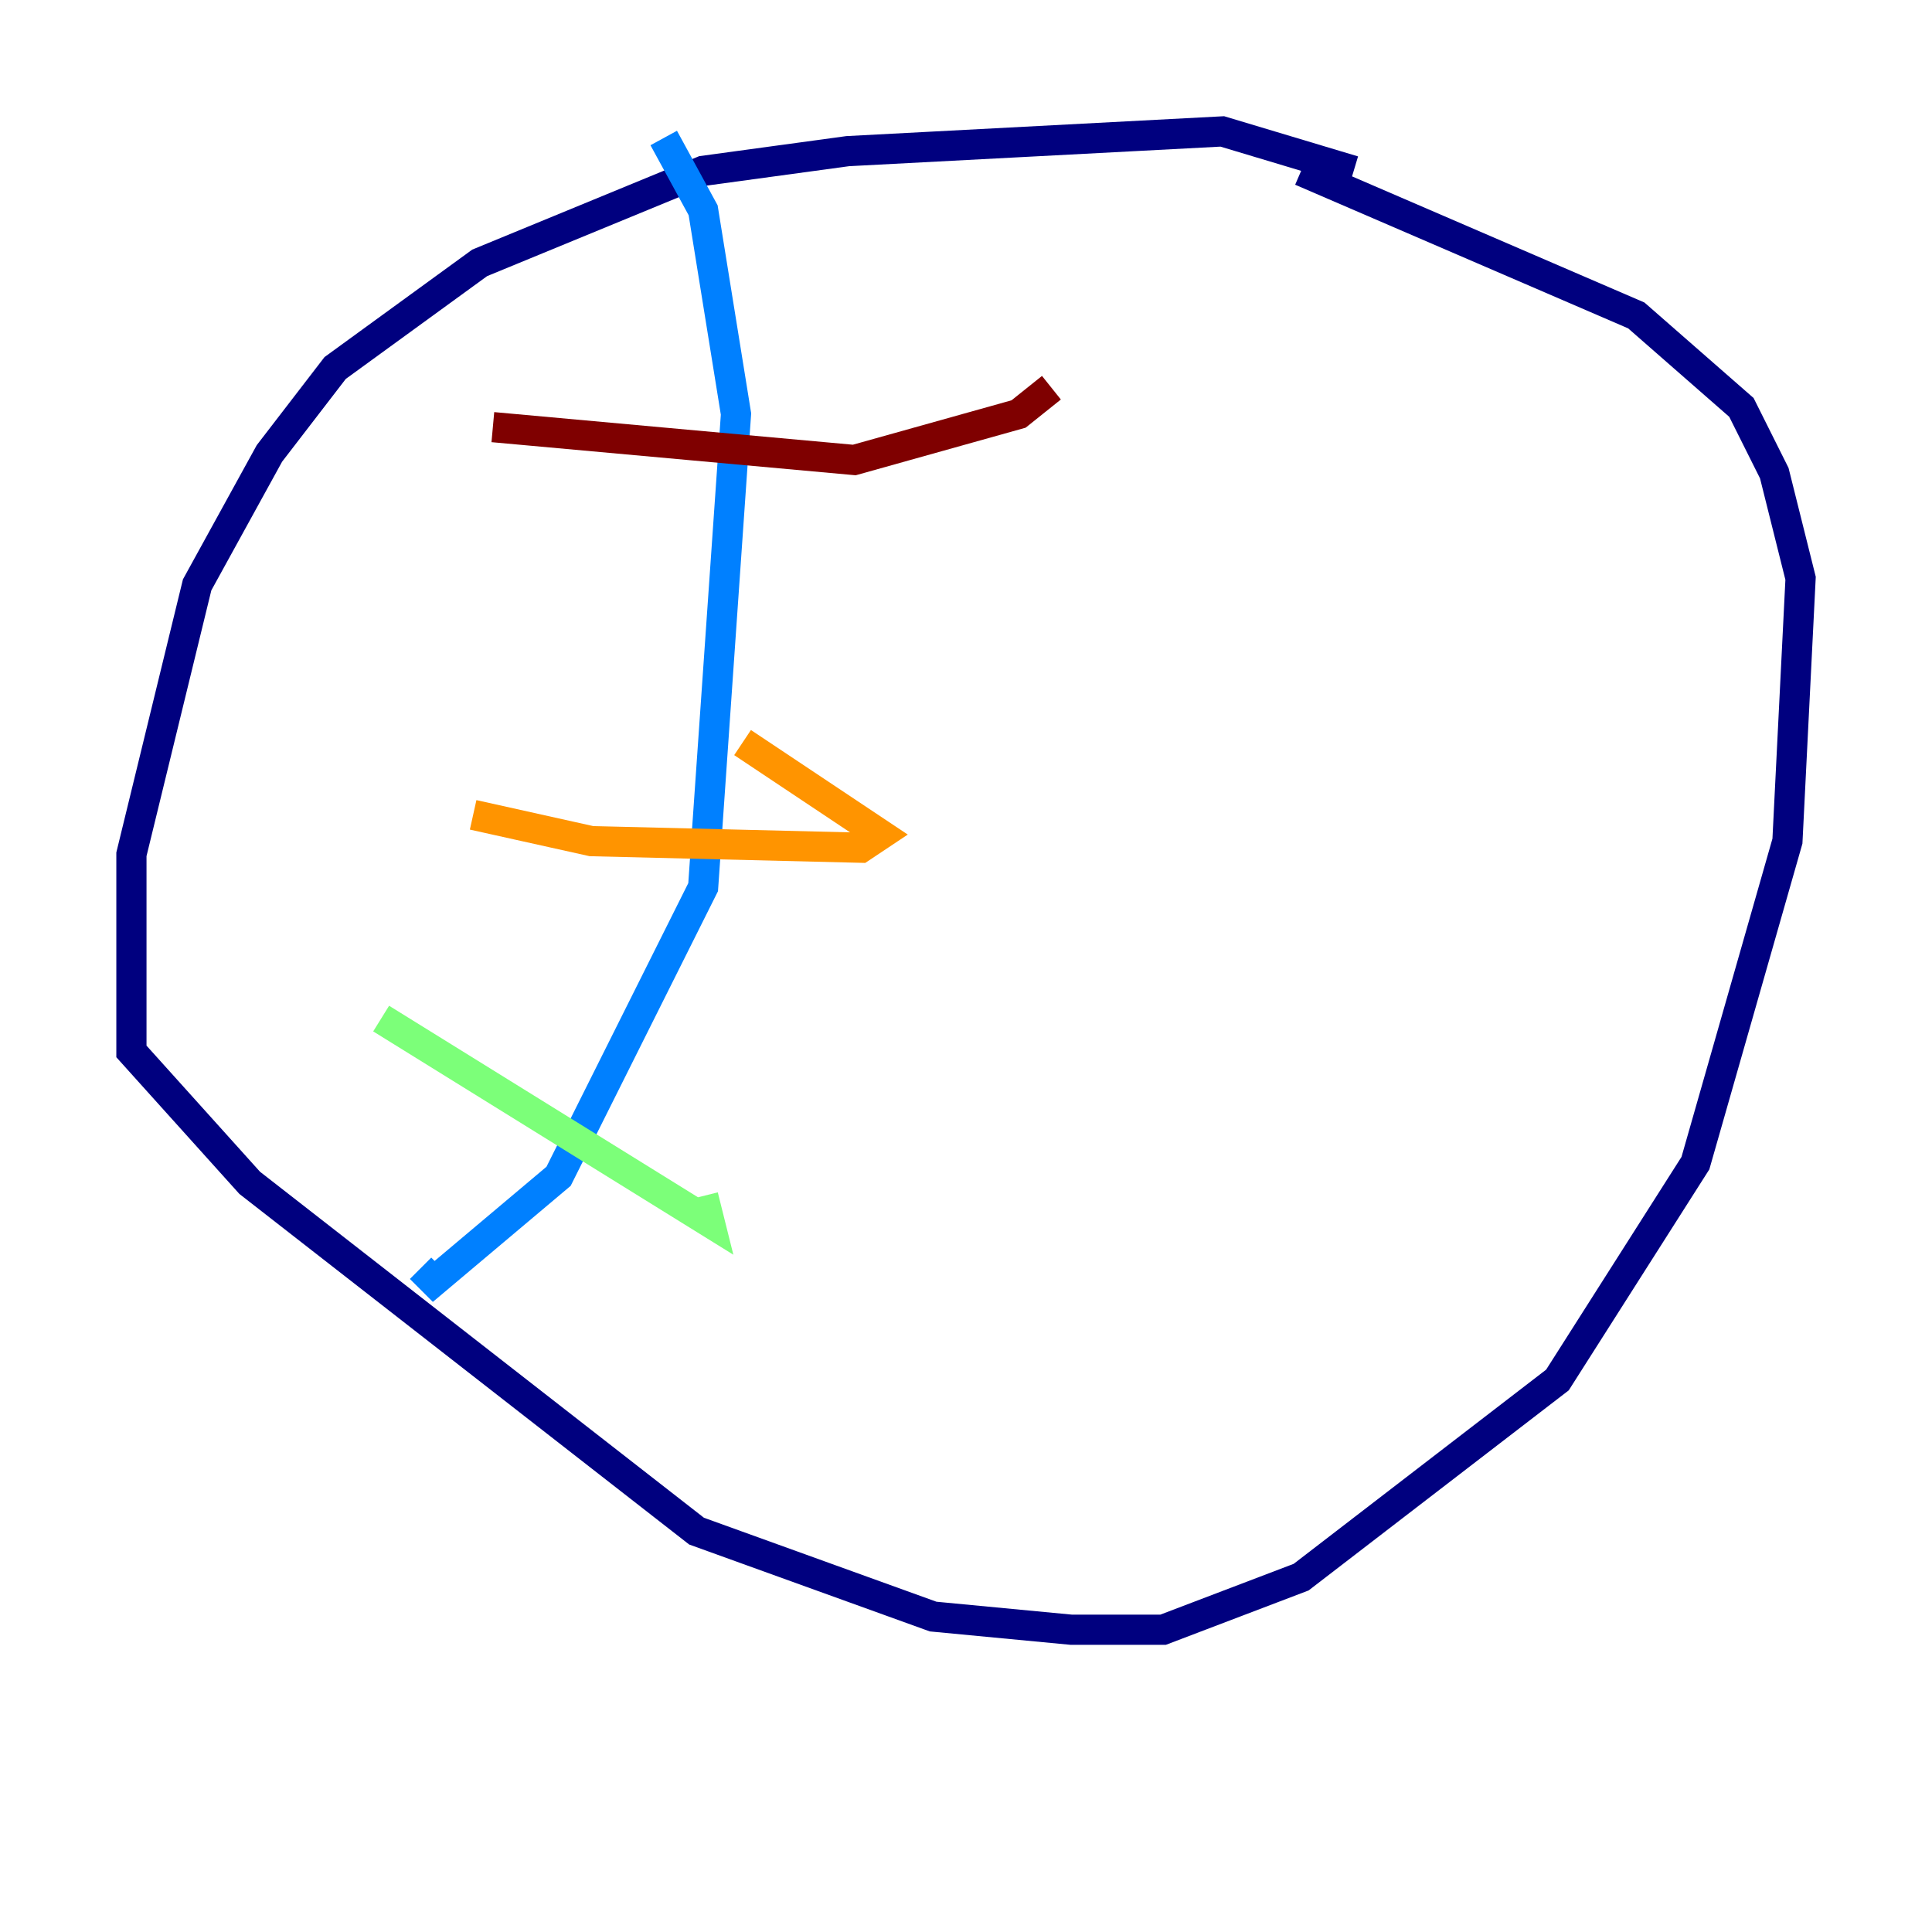 <?xml version="1.0" encoding="utf-8" ?>
<svg baseProfile="tiny" height="128" version="1.2" viewBox="0,0,128,128" width="128" xmlns="http://www.w3.org/2000/svg" xmlns:ev="http://www.w3.org/2001/xml-events" xmlns:xlink="http://www.w3.org/1999/xlink"><defs /><polyline fill="none" points="89.687,11.32 80.98,8.707 56.163,10.014 46.585,11.32 31.782,17.415 22.204,24.381 17.85,30.041 13.061,38.748 8.707,56.599 8.707,69.66 16.544,78.367 46.15,101.442 61.823,107.102 70.966,107.973 77.061,107.973 86.204,104.49 103.184,91.429 112.326,77.061 118.422,55.728 119.293,38.313 117.551,31.347 115.374,26.993 108.408,20.898 86.204,11.32" stroke="#00007f" stroke-width="2" /><polyline fill="none" points="43.973,9.143 46.585,13.932 48.762,27.429 46.585,58.776 37.007,77.932 28.735,84.898 27.864,84.027" stroke="#0080ff" stroke-width="2" /><polyline fill="none" points="25.252,67.483 47.02,80.98 46.585,79.238" stroke="#7cff79" stroke-width="2" /><polyline fill="none" points="31.347,53.986 39.184,55.728 57.034,56.163 58.34,55.292 49.197,49.197" stroke="#ff9400" stroke-width="2" /><polyline fill="none" points="32.653,28.299 56.599,30.476 67.483,27.429 69.66,25.687" stroke="#7f0000" stroke-width="2" /></svg>